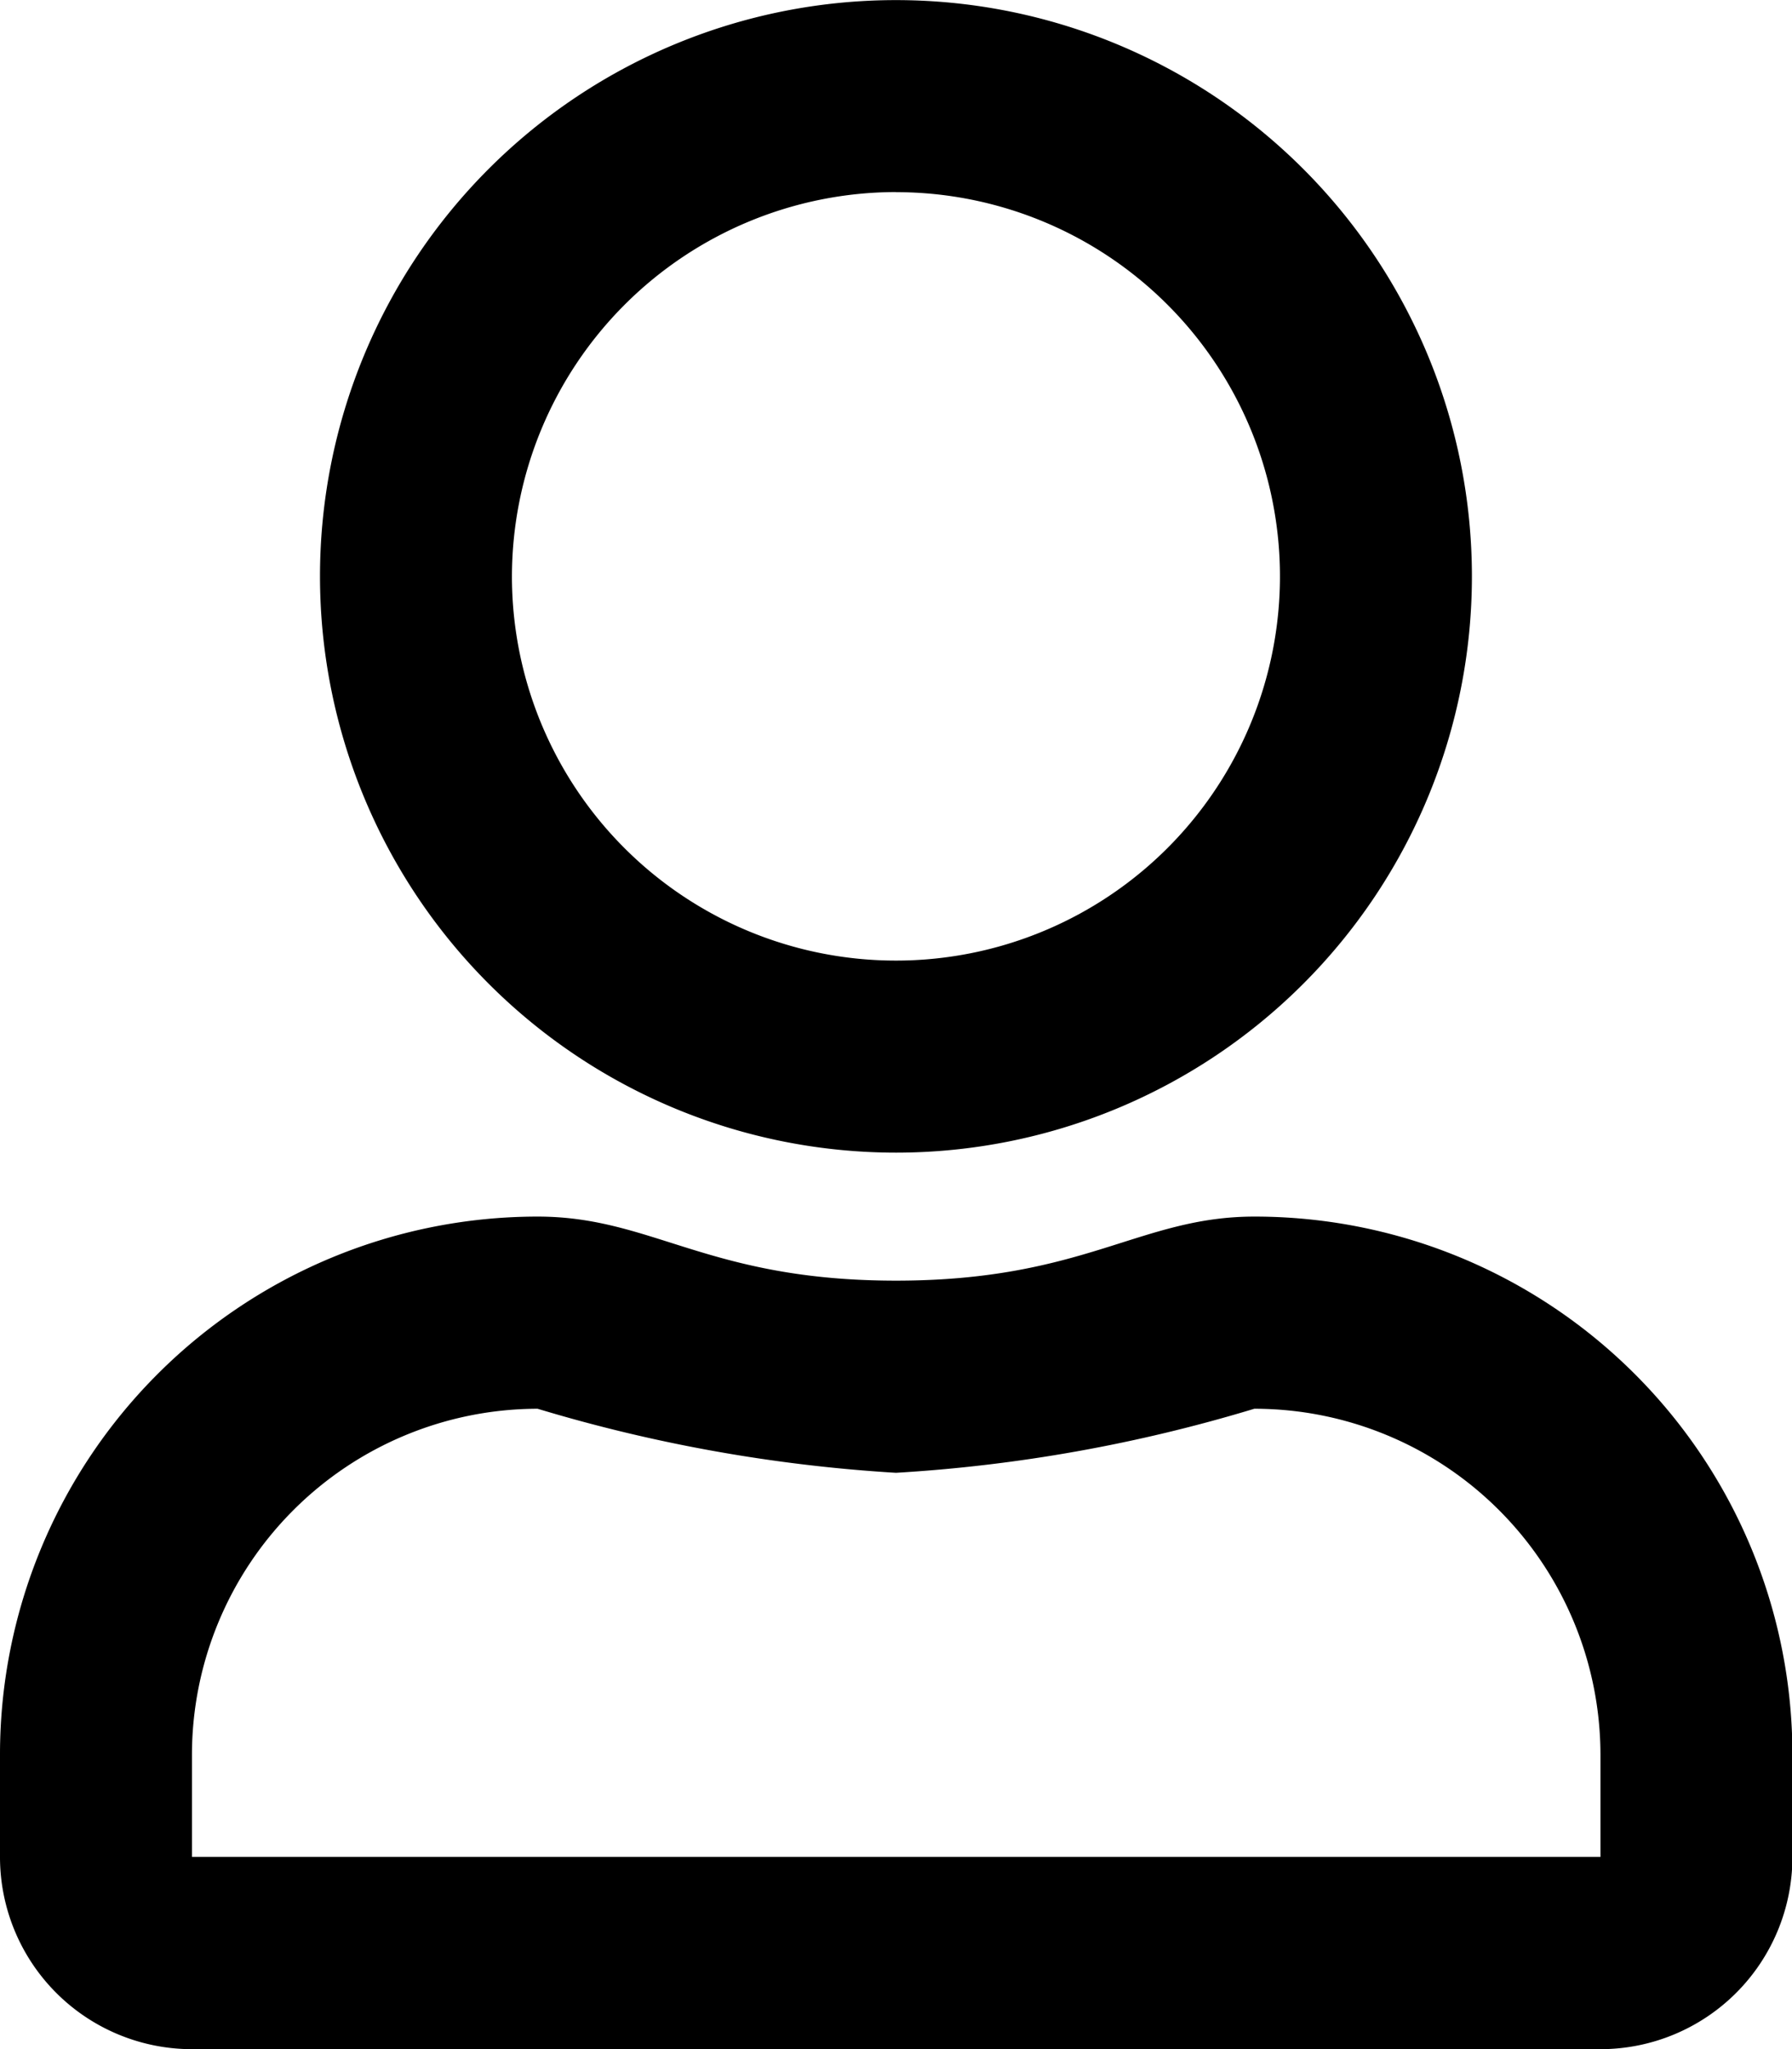 <svg xmlns="http://www.w3.org/2000/svg" width="17.467" height="19.962" viewBox="0 0 17.467 19.962"><path d="M12.227,11.852c-1.119,0-1.657.624-3.493.624s-2.37-.624-3.493-.624A5.241,5.241,0,0,0,0,17.092v1a1.872,1.872,0,0,0,1.871,1.871H15.6a1.872,1.872,0,0,0,1.871-1.871v-1A5.241,5.241,0,0,0,12.227,11.852ZM15.6,18.09H1.871v-1A3.374,3.374,0,0,1,5.24,13.724a15.265,15.265,0,0,0,3.493.624,15.118,15.118,0,0,0,3.493-.624A3.374,3.374,0,0,1,15.6,17.092ZM8.733,11.229A5.614,5.614,0,1,0,3.119,5.614,5.616,5.616,0,0,0,8.733,11.229Zm0-9.357A3.743,3.743,0,1,1,4.99,5.614,3.749,3.749,0,0,1,8.733,1.871Z"/></svg>